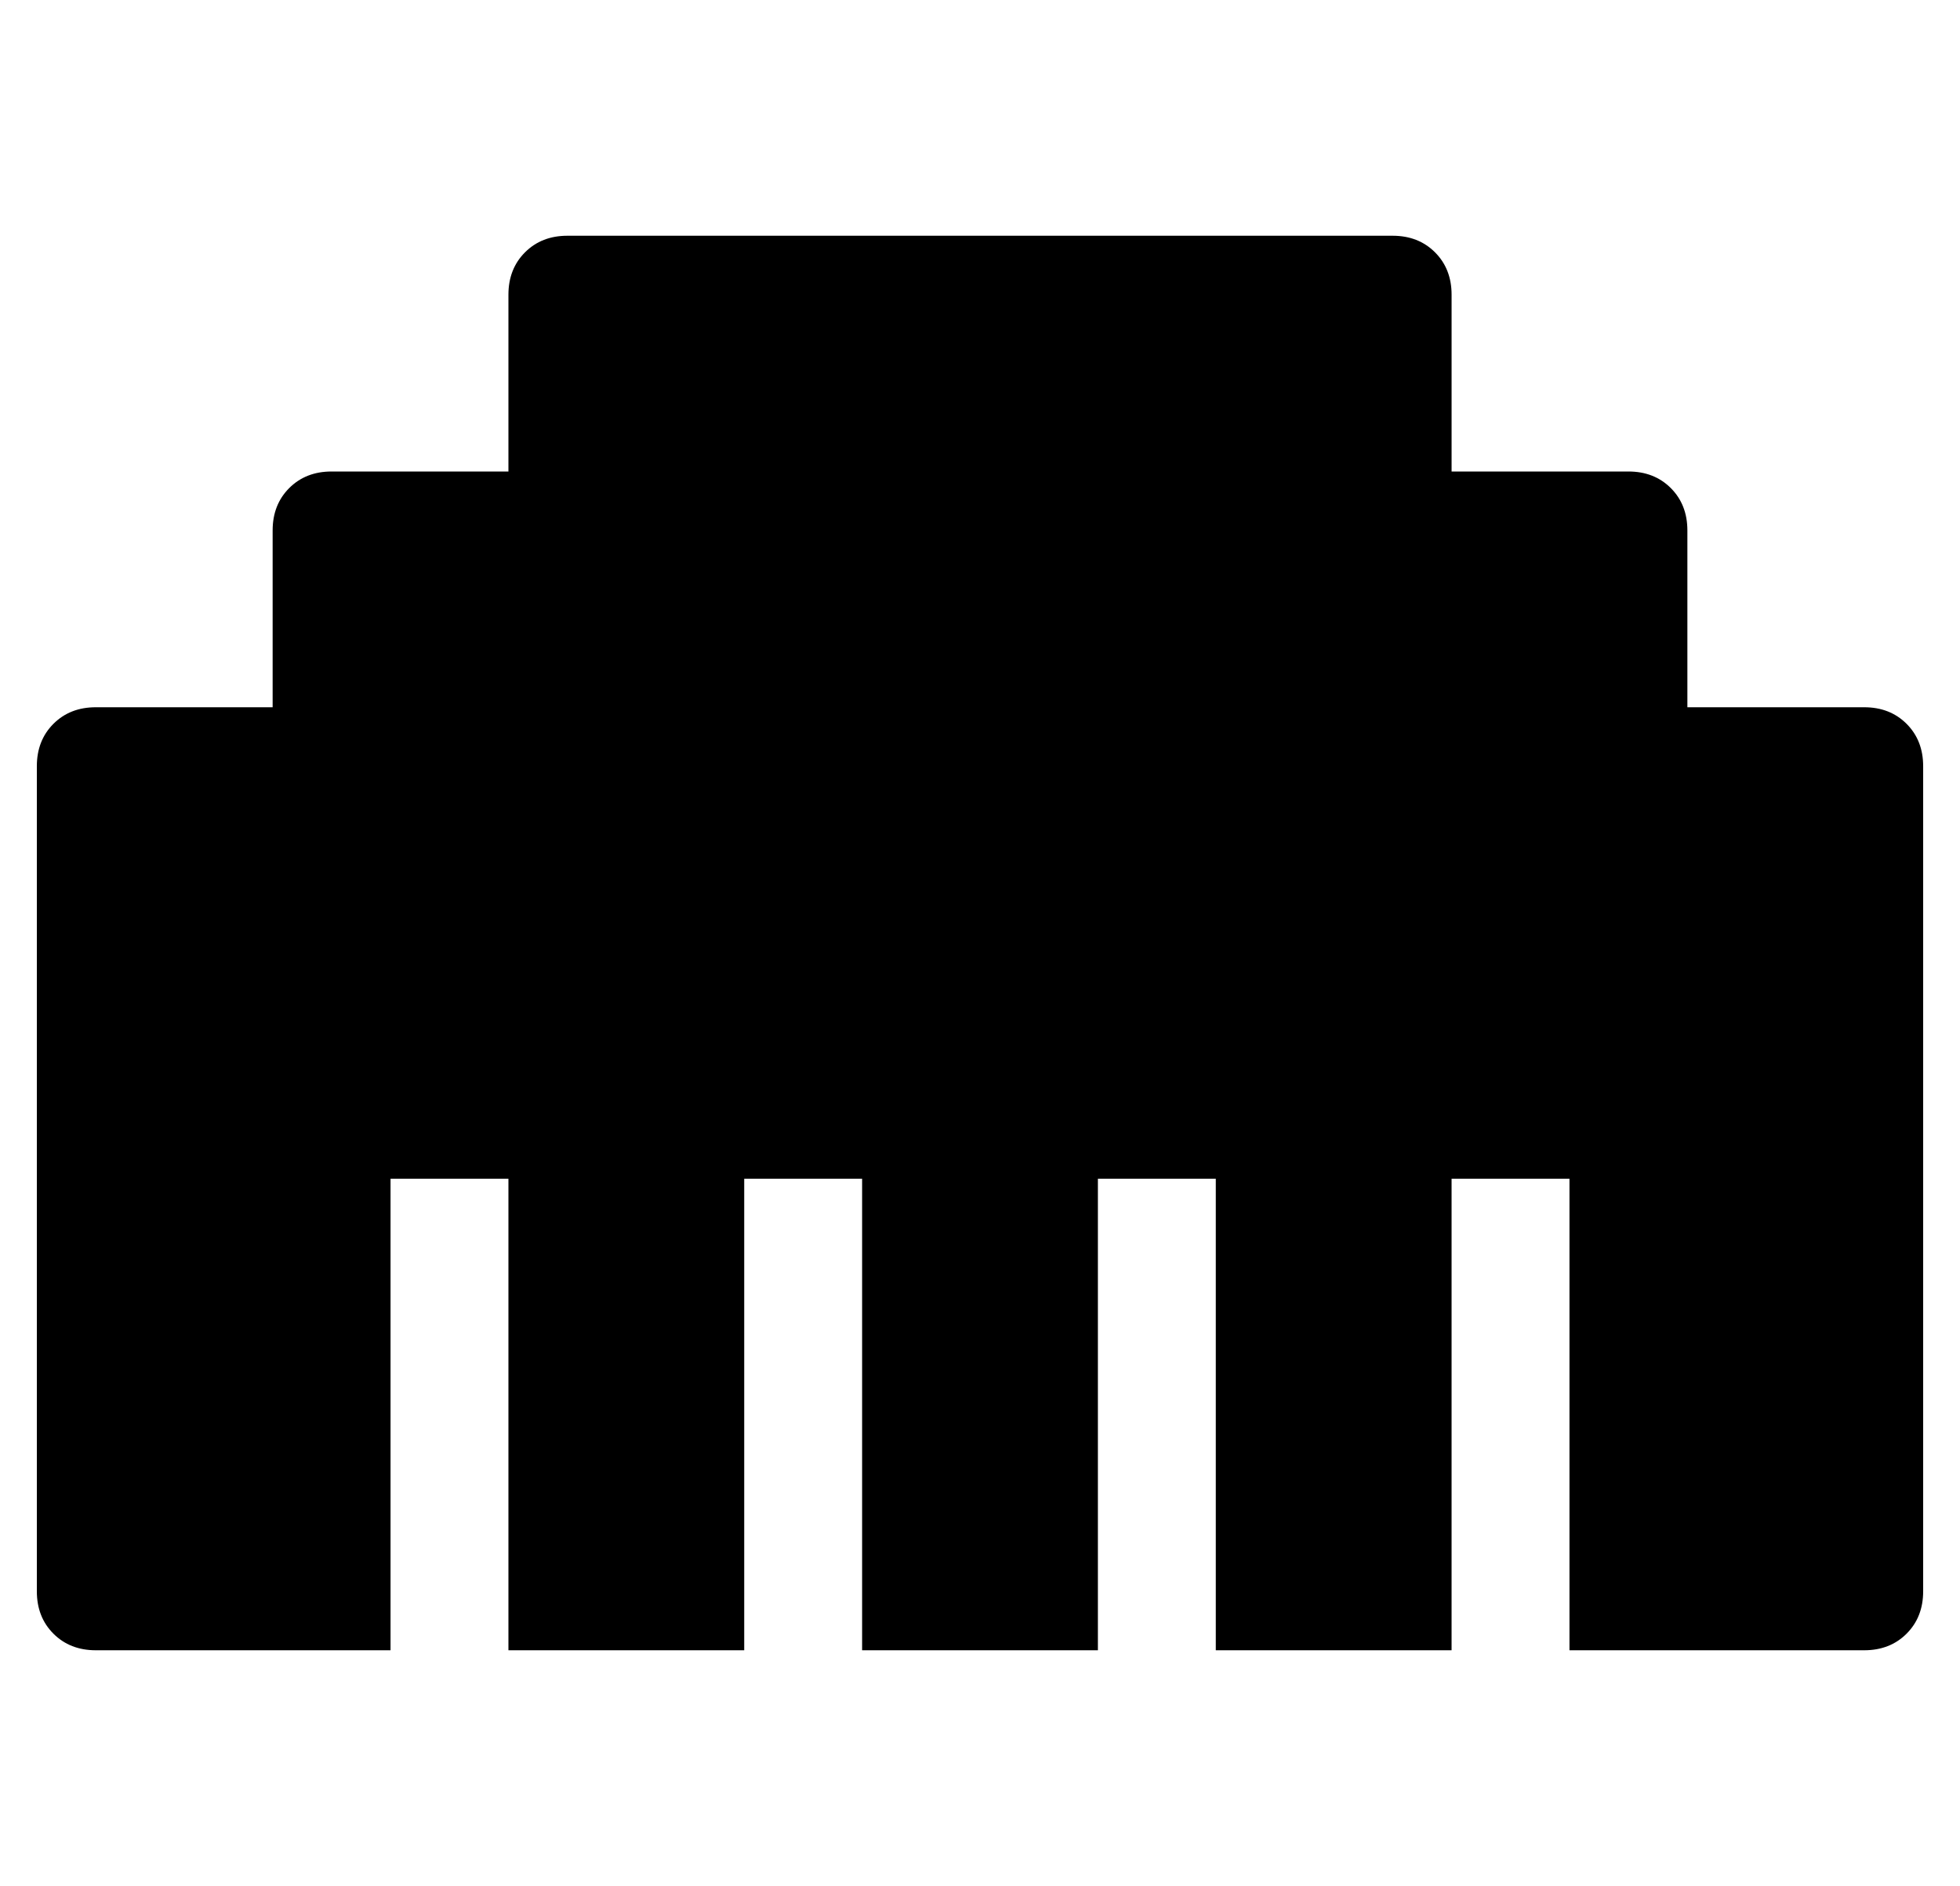 <?xml version="1.0" standalone="no"?>
<!DOCTYPE svg PUBLIC "-//W3C//DTD SVG 1.1//EN" "http://www.w3.org/Graphics/SVG/1.1/DTD/svg11.dtd" >
<svg xmlns="http://www.w3.org/2000/svg" xmlns:xlink="http://www.w3.org/1999/xlink" version="1.1" viewBox="-10 0 532 512">
   <path fill="currentColor"
d="M496 192q7 0 11.5 4.5t4.5 11.5v224q0 7 -4.5 11.5t-11.5 4.5h-80v-128h-32v128h-64v-128h-32v128h-64v-128h-32v128h-64v-128h-32v128h-80q-7 0 -11.5 -4.5t-4.5 -11.5v-224q0 -7 4.5 -11.5t11.5 -4.5h48v-48q0 -7 4.5 -11.5t11.5 -4.5h48v-48q0 -7 4.5 -11.5t11.5 -4.5
h224q7 0 11.5 4.5t4.5 11.5v48h48q7 0 11.5 4.5t4.5 11.5v48h48z" />
</svg>
